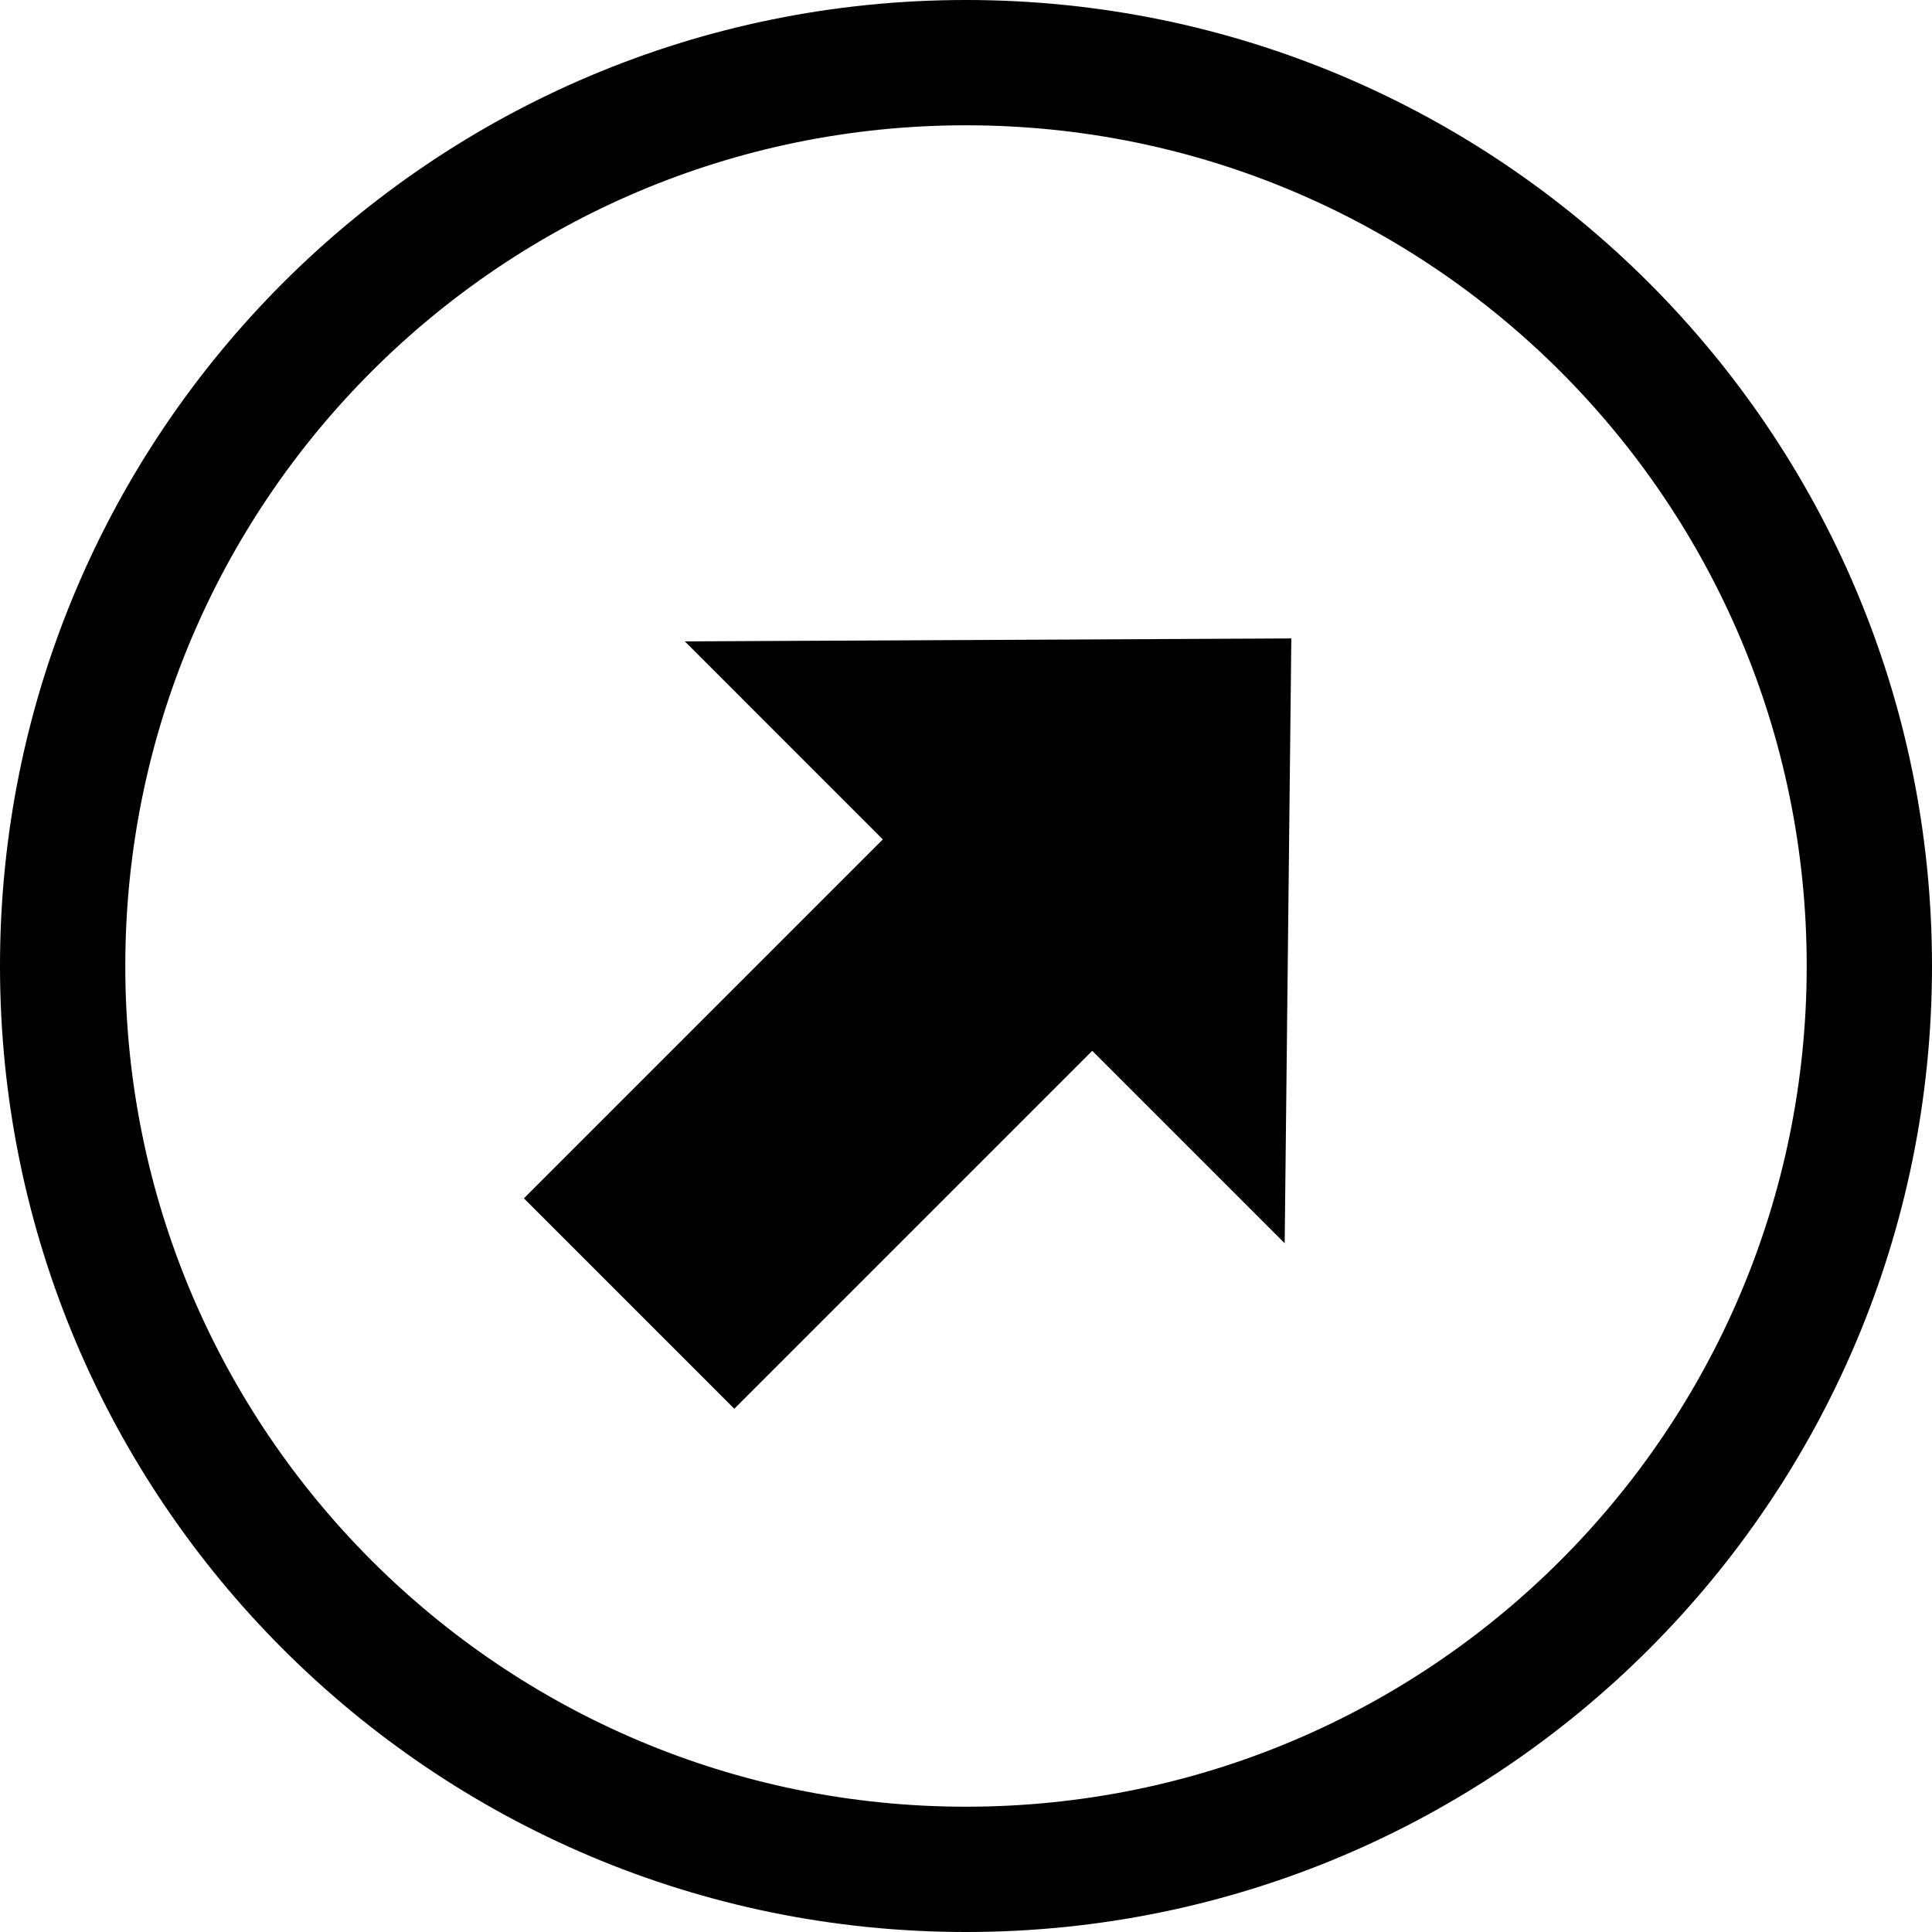 <svg width="771px" height="771px" viewBox="58 138 771 771" version="1.1" xmlns="http://www.w3.org/2000/svg" xmlns:xlink="http://www.w3.org/1999/xlink">
<path d="M443.5,909 C230.594,909 58,736.406 58,523.5 C58,310.594 230.594,138 443.5,138 C656.406,138 829,310.594 829,523.5 C829,736.406 656.406,909 443.5,909 Z M443.5,859 C628.792,859 779,708.792 779,523.5 C779,338.208 628.792,188 443.5,188 C258.208,188 108,338.208 108,523.5 C108,708.792 258.208,859 443.5,859 Z M573.328,392.778 L570.676,634.145 L493.882,557.35 L351.042,700.191 L267.07,616.219 L410.31,472.979 L331.29,393.959 L573.328,392.778 Z" />
</svg>